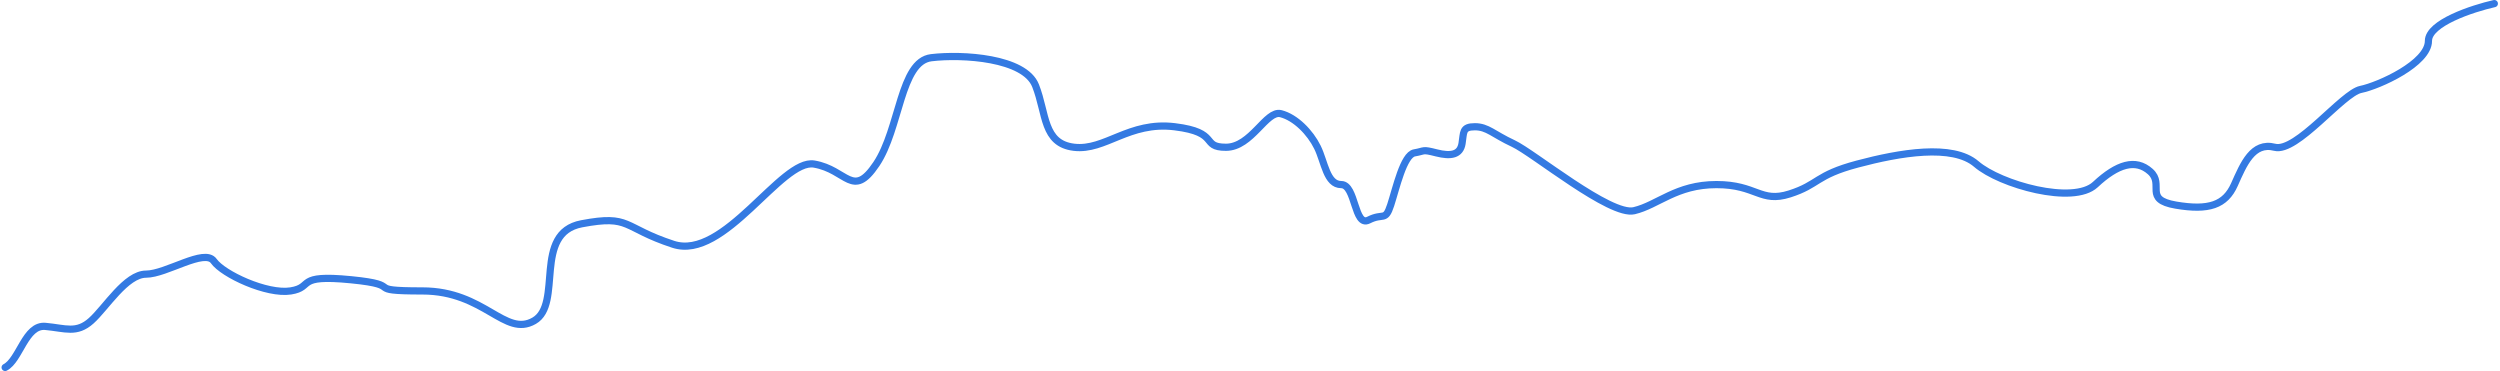 <svg width="694" height="103" viewBox="0 0 694 103" fill="none" xmlns="http://www.w3.org/2000/svg">
<path d="M1.425 102C5.49 99.928 7.014 90.087 12.603 90.605C18.192 91.123 21.24 92.677 25.305 89.051C29.37 85.426 34.959 76.103 40.548 76.103C46.137 76.103 56.806 68.851 59.347 72.477C61.887 76.103 74.081 81.8 80.687 80.764C87.292 79.728 81.703 76.103 97.454 77.656C113.204 79.21 99.994 80.764 117.269 80.764C134.544 80.764 140.133 93.713 148.262 89.051C156.392 84.39 147.754 64.708 161.473 62.118C175.191 59.528 172.651 63.154 186.877 67.815C201.103 72.477 216.854 43.99 226 45.544C235.145 47.097 236.67 55.385 243.275 45.544C249.88 35.703 249.88 17.056 258.517 16.02C267.155 14.985 284.43 16.02 287.478 23.79C290.527 31.559 289.511 39.846 298.148 40.882C306.786 41.918 313.391 33.631 326.093 35.185C338.795 36.738 333.206 40.882 340.32 40.882C347.433 40.882 351.498 30.523 355.562 31.559C359.627 32.595 363.692 36.738 365.724 40.882C367.756 45.026 368.265 51.241 372.329 51.241C376.394 51.241 375.886 63.154 379.951 61.082C384.015 59.01 384.523 61.6 386.048 56.938C387.572 52.277 389.604 42.954 392.653 42.436C395.701 41.918 394.685 41.4 398.75 42.436C402.815 43.472 405.355 42.954 405.863 39.846C406.371 36.738 405.863 35.185 409.42 35.185C412.976 35.185 414.501 37.256 420.09 39.846C425.678 42.436 447.018 60.046 453.623 58.492C460.228 56.938 465.309 51.241 476.487 51.241C487.665 51.241 488.681 56.42 496.811 53.831C504.94 51.241 503.924 48.651 515.61 45.544C527.296 42.436 542.031 39.846 548.636 45.544C555.241 51.241 575.565 56.938 581.662 51.241C587.759 45.544 592.84 43.99 596.904 47.615C600.969 51.241 594.872 55.385 604.017 56.938C613.163 58.492 617.736 56.938 620.276 51.241C622.817 45.544 625.357 39.328 631.454 40.882C637.551 42.436 650.253 25.861 655.334 24.826C660.415 23.79 674.134 17.574 674.134 11.359C674.134 6.387 686.328 2.381 692.425 1" stroke="#347AE2" stroke-width="2" stroke-linecap="round" stroke-linejoin="round"/>
</svg>
